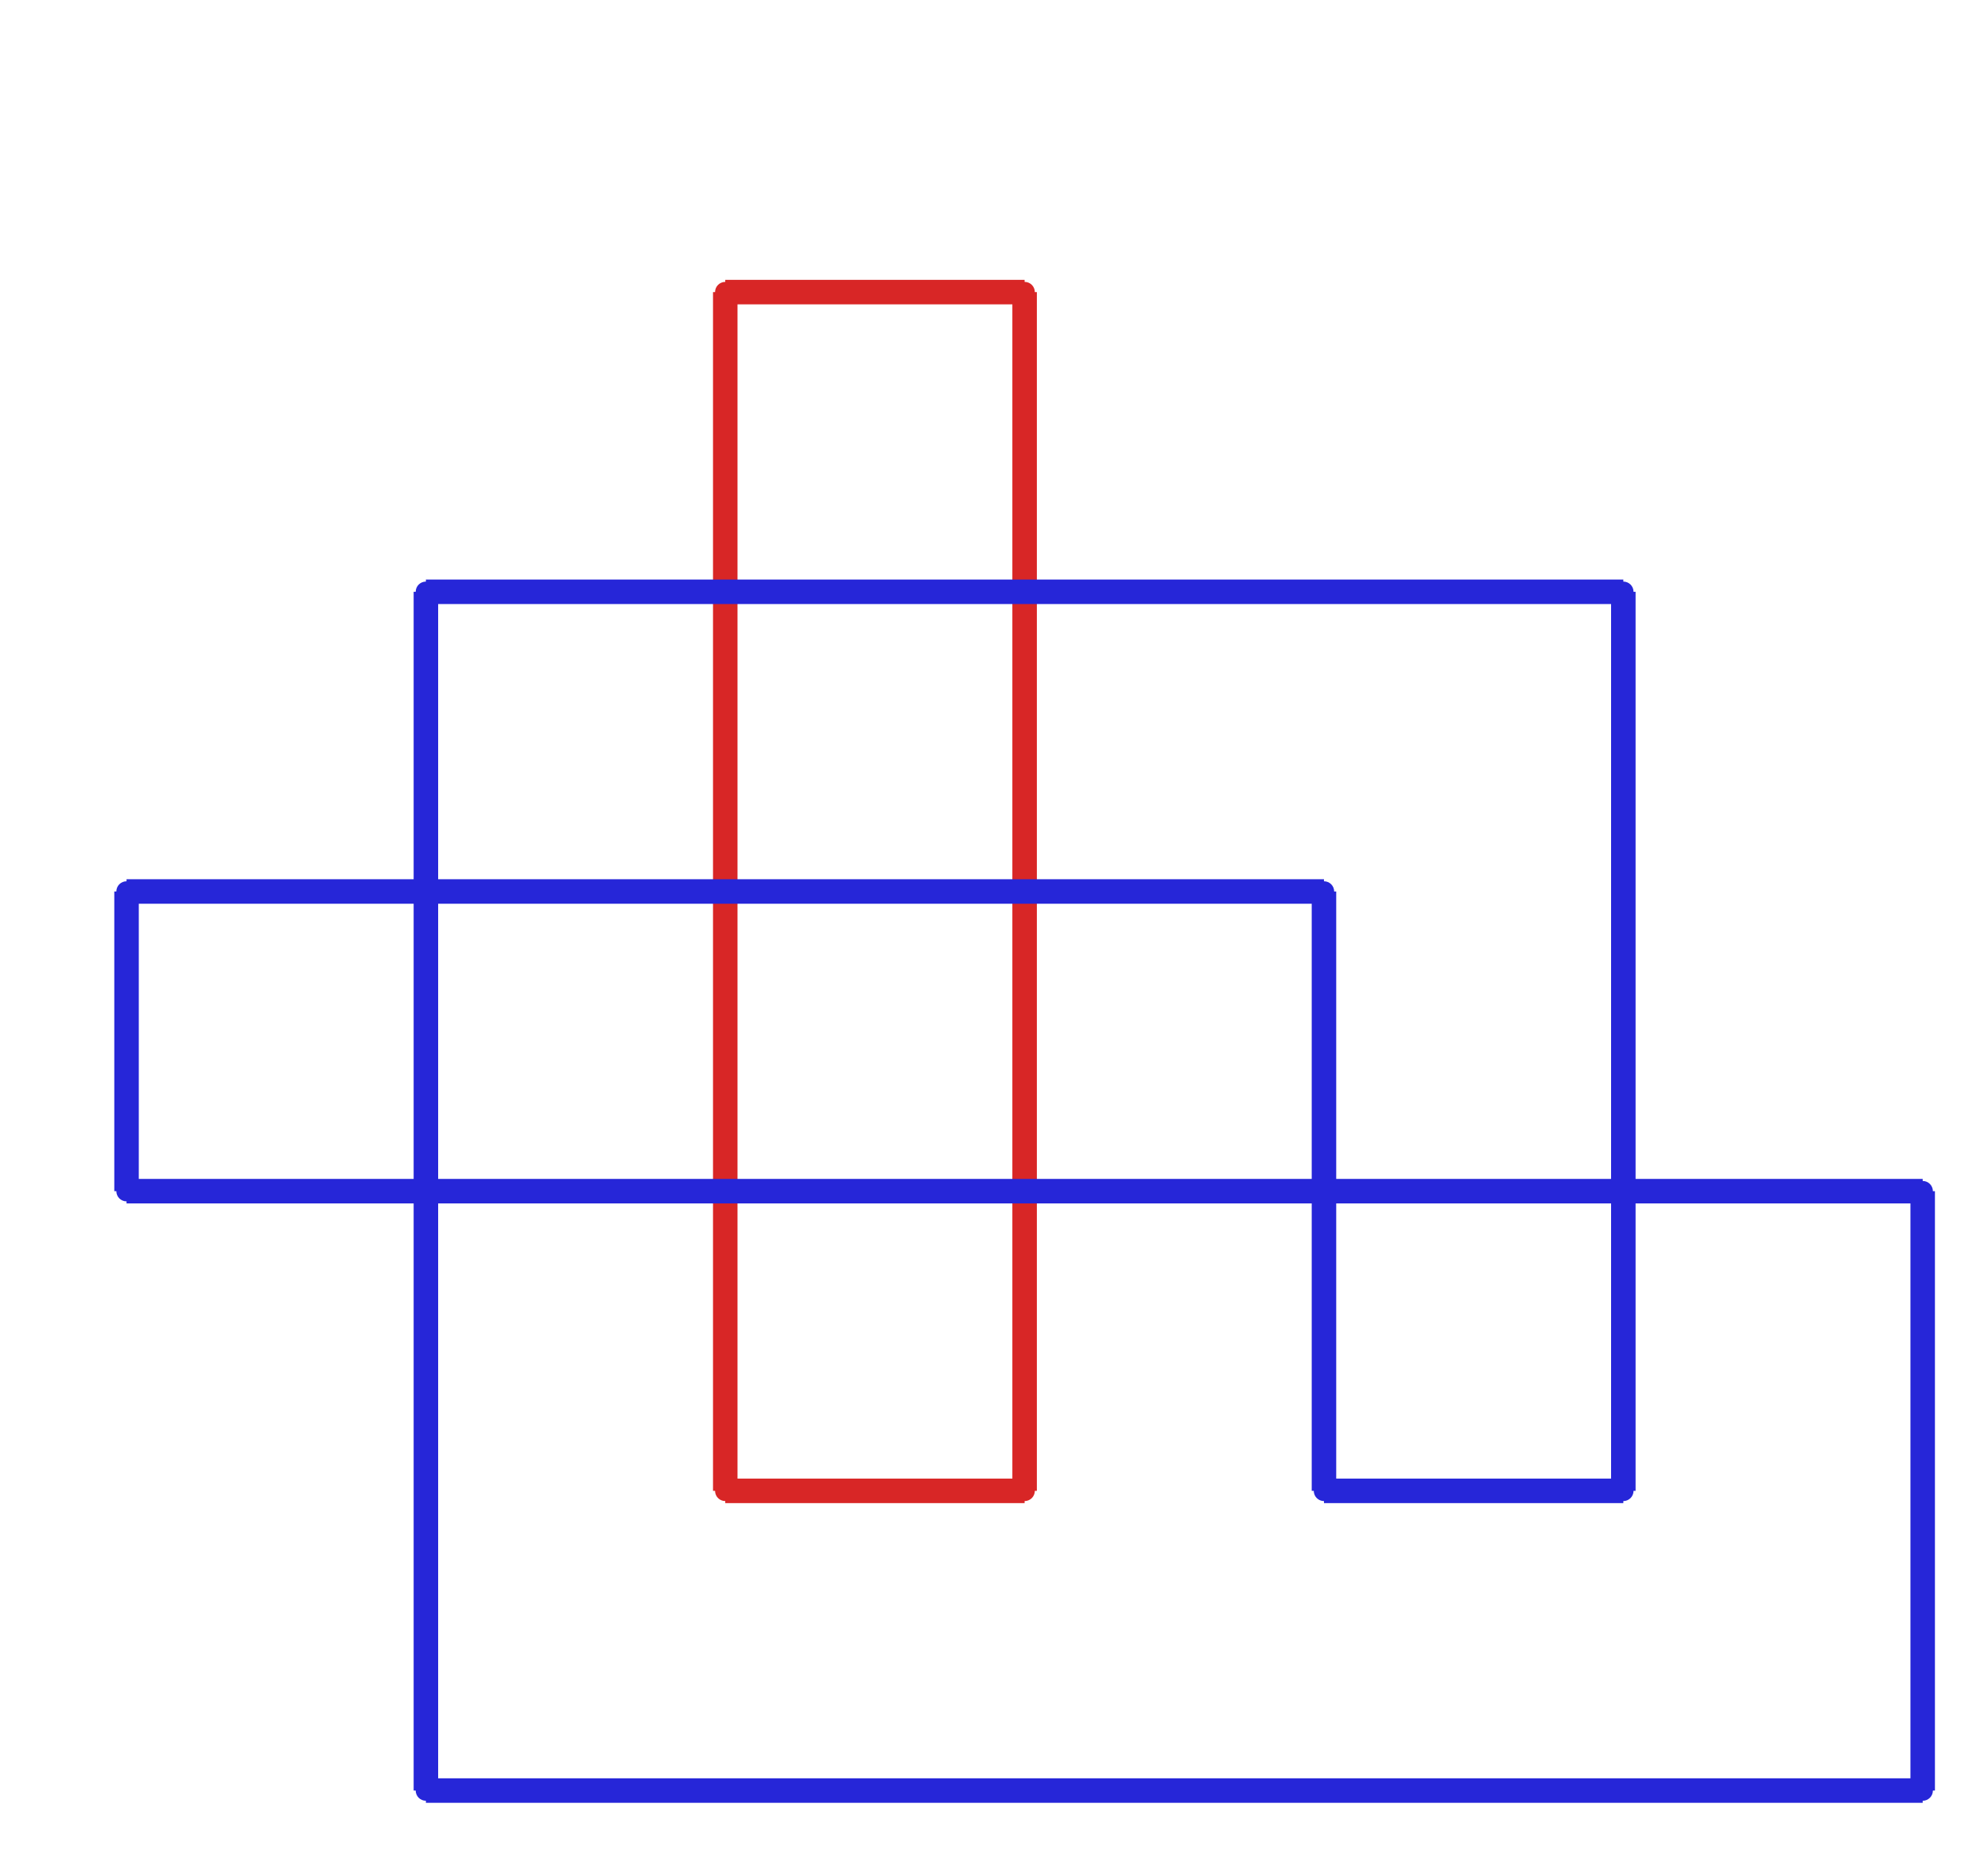 <?xml version="1.0" ?><!DOCTYPE svg  PUBLIC '-//W3C//DTD SVG 1.1//EN'  'http://www.w3.org/Graphics/SVG/1.1/DTD/svg11.dtd'><svg xmlns="http://www.w3.org/2000/svg" width="487.000" height="454.000" viewBox="-1.000 -5.000 487.000 454.000"><circle cx="176.667" cy="66.54" r="2.0" stroke="#d82626" fill="#d82626"/><circle cx="250.0" cy="66.54" r="2.0" stroke="#d82626" fill="#d82626"/><circle cx="250.0" cy="360.14" r="2.0" stroke="#d82626" fill="#d82626"/><circle cx="176.667" cy="360.14" r="2.0" stroke="#d82626" fill="#d82626"/><circle cx="470.0" cy="286.74" r="2.0" stroke="#2626d8" fill="#2626d8"/><circle cx="470.0" cy="433.54" r="2.0" stroke="#2626d8" fill="#2626d8"/><circle cx="103.333" cy="433.54" r="2.0" stroke="#2626d8" fill="#2626d8"/><circle cx="103.333" cy="139.94" r="2.0" stroke="#2626d8" fill="#2626d8"/><circle cx="396.667" cy="139.94" r="2.0" stroke="#2626d8" fill="#2626d8"/><circle cx="396.667" cy="360.14" r="2.0" stroke="#2626d8" fill="#2626d8"/><circle cx="323.333" cy="360.14" r="2.0" stroke="#2626d8" fill="#2626d8"/><circle cx="323.333" cy="213.34" r="2.0" stroke="#2626d8" fill="#2626d8"/><circle cx="30.0" cy="213.34" r="2.0" stroke="#2626d8" fill="#2626d8"/><circle cx="30.0" cy="286.74" r="2.0" stroke="#2626d8" fill="#2626d8"/><line x1="176.667" y1="66.54" x2="250.0" y2="66.54" stroke="#d82626" fill="none" stroke-width="6.0"/><line x1="250.0" y1="66.54" x2="250.0" y2="360.14" stroke="#d82626" fill="none" stroke-width="6.0"/><line x1="250.0" y1="360.14" x2="176.667" y2="360.14" stroke="#d82626" fill="none" stroke-width="6.0"/><line x1="176.667" y1="360.14" x2="176.667" y2="66.54" stroke="#d82626" fill="none" stroke-width="6.0"/><line x1="470.0" y1="286.74" x2="470.0" y2="433.54" stroke="#2626d8" fill="none" stroke-width="6.0"/><line x1="470.0" y1="433.54" x2="103.333" y2="433.54" stroke="#2626d8" fill="none" stroke-width="6.0"/><line x1="103.333" y1="433.54" x2="103.333" y2="139.94" stroke="#2626d8" fill="none" stroke-width="6.0"/><line x1="103.333" y1="139.94" x2="396.667" y2="139.94" stroke="#2626d8" fill="none" stroke-width="6.0"/><line x1="396.667" y1="139.94" x2="396.667" y2="360.14" stroke="#2626d8" fill="none" stroke-width="6.0"/><line x1="396.667" y1="360.14" x2="323.333" y2="360.14" stroke="#2626d8" fill="none" stroke-width="6.0"/><line x1="323.333" y1="360.14" x2="323.333" y2="213.34" stroke="#2626d8" fill="none" stroke-width="6.0"/><line x1="323.333" y1="213.34" x2="30.0" y2="213.34" stroke="#2626d8" fill="none" stroke-width="6.0"/><line x1="30.0" y1="213.34" x2="30.0" y2="286.74" stroke="#2626d8" fill="none" stroke-width="6.0"/><line x1="30.0" y1="286.74" x2="470.0" y2="286.74" stroke="#2626d8" fill="none" stroke-width="6.0"/></svg>